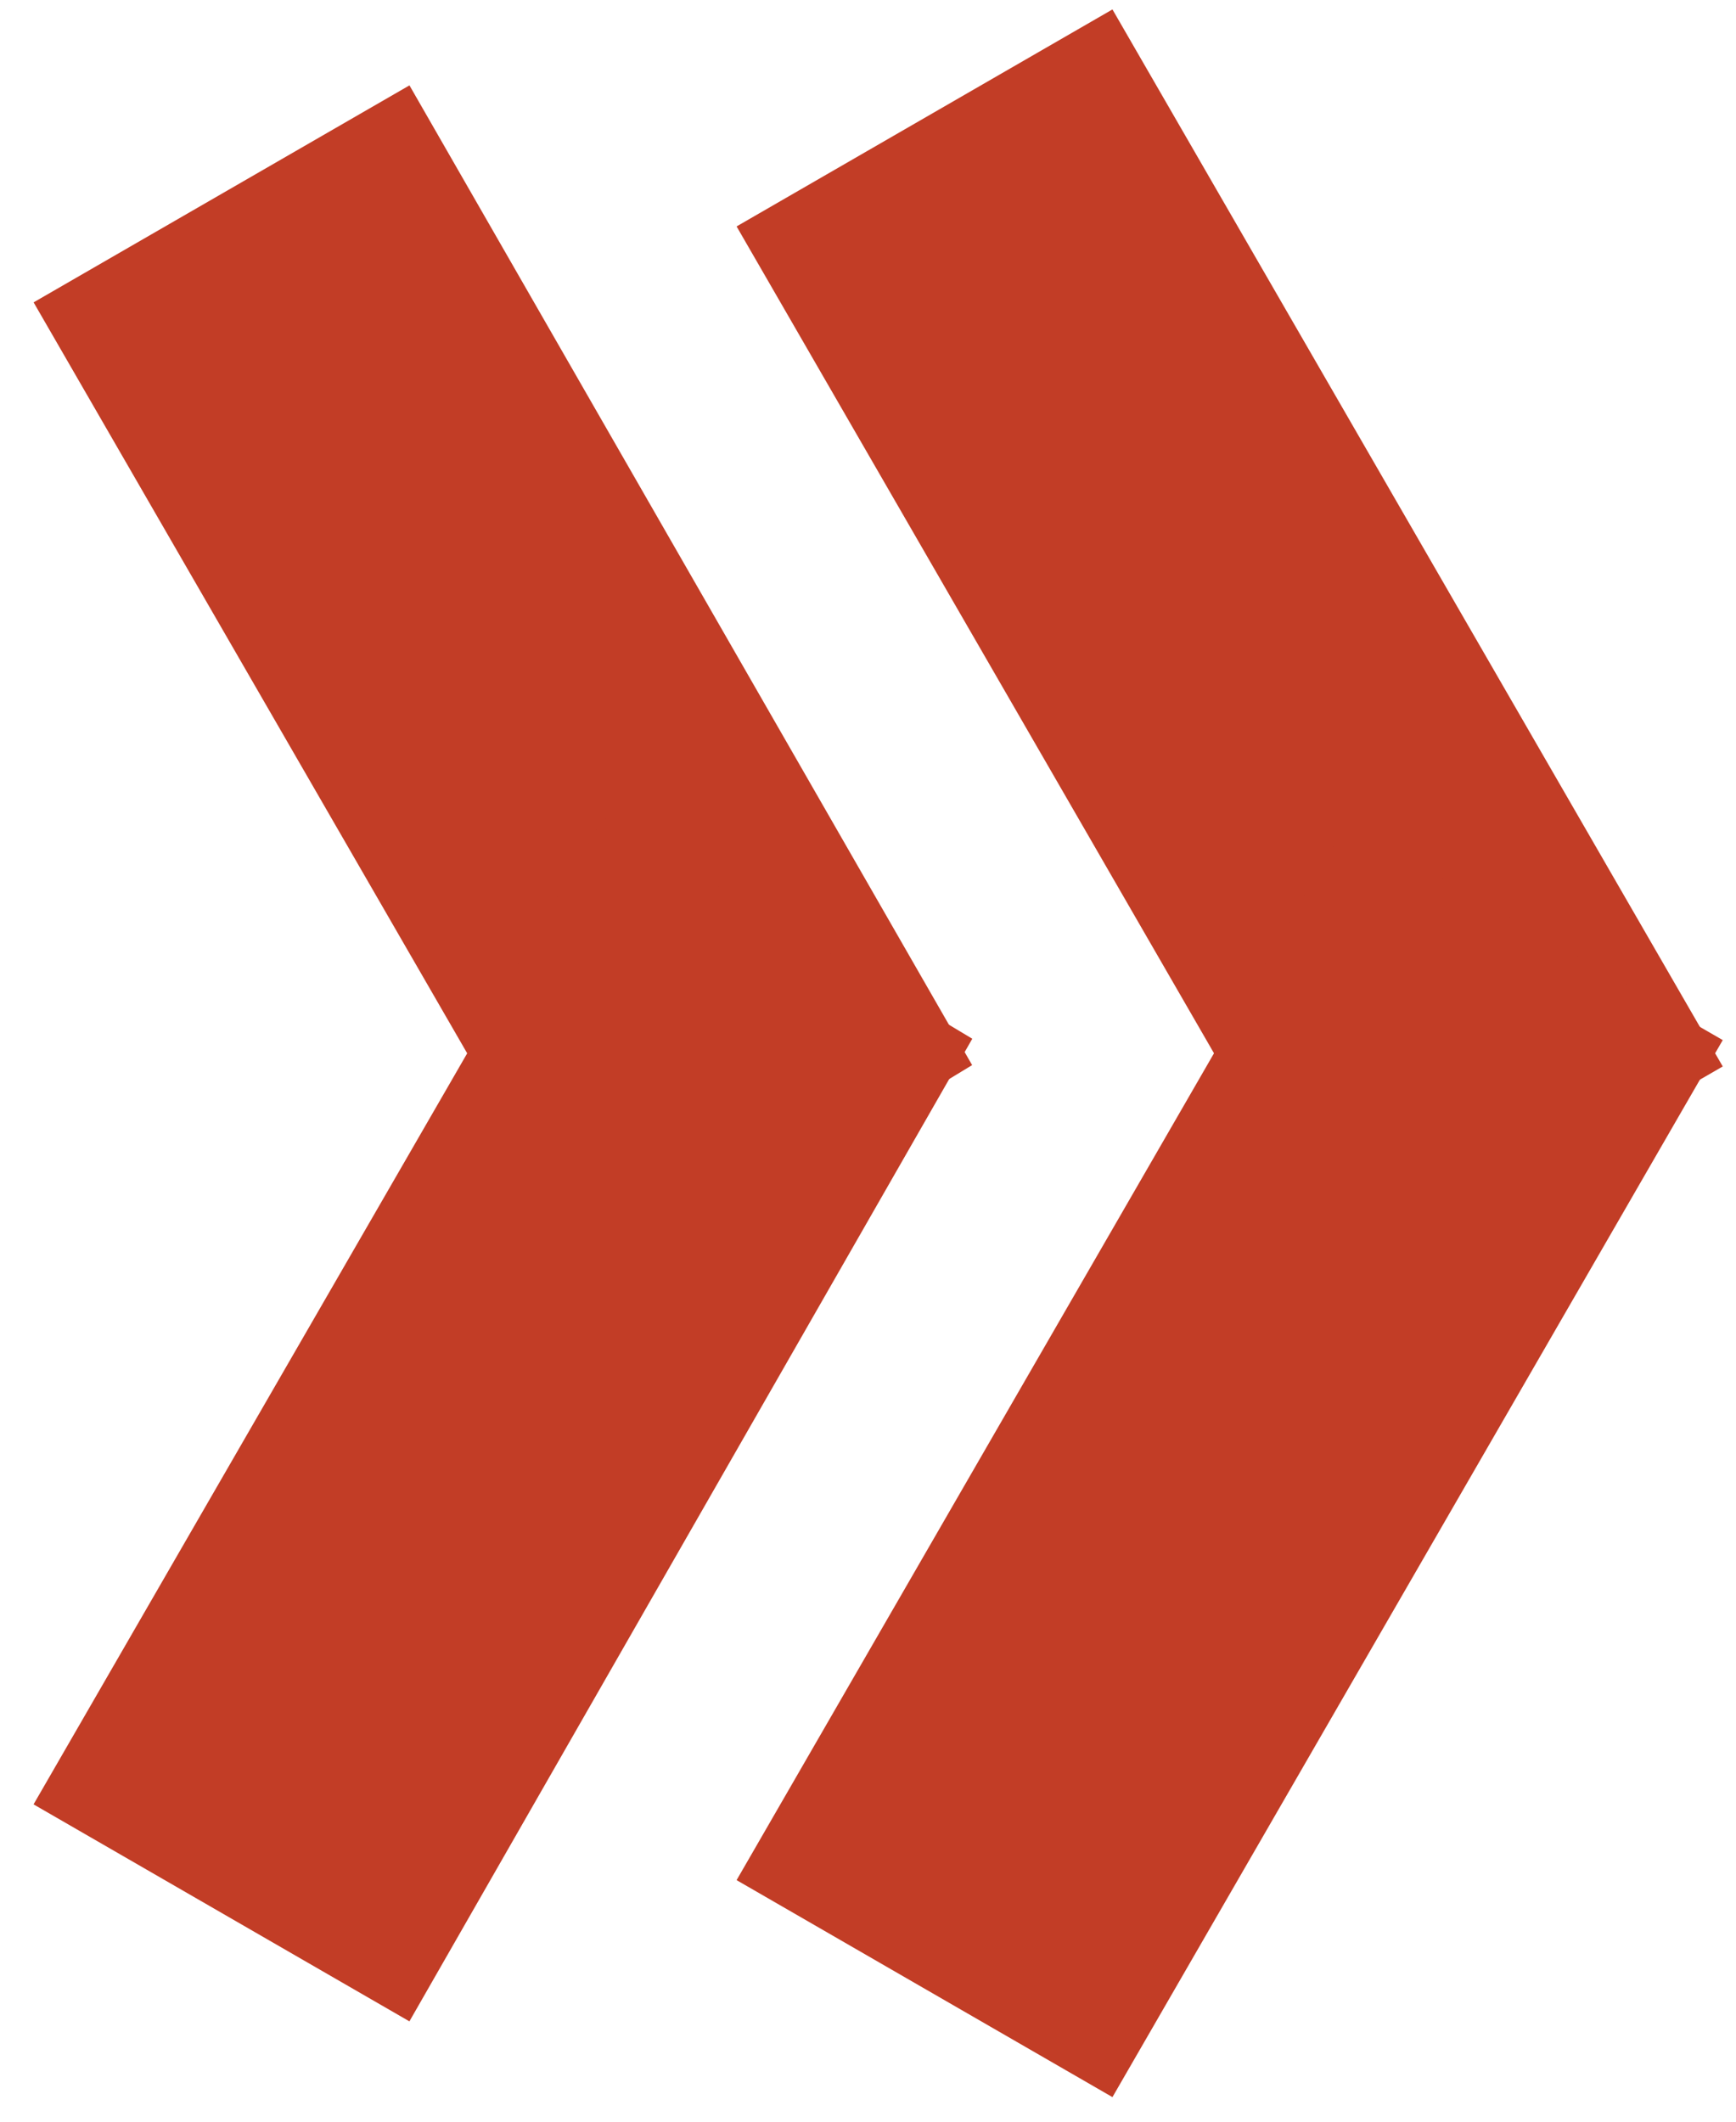 <?xml version="1.0" encoding="UTF-8"?>
<svg width="18px" height="22px" viewBox="0 0 18 22" version="1.1" xmlns="http://www.w3.org/2000/svg" xmlns:xlink="http://www.w3.org/1999/xlink">
    <!-- Generator: sketchtool 49.3 (51167) - http://www.bohemiancoding.com/sketch -->
    <title>4CB8CB78-91B9-4A81-9196-257CD2650C02</title>
    <desc>Created with sketchtool.</desc>
    <defs></defs>
    <g id="Artikel" stroke="none" stroke-width="1" fill="none" fill-rule="evenodd">
        <g id="Artikel---Citat-+-Faktaboks" transform="translate(-371, -1519)" fill="#C23D26">
            <g id="Element/Artikel" transform="translate(331, 334)">
                <g id="Citat" transform="translate(37, 1179)">
                    <g id="Icon/Citat" transform="translate(0, 3)">
                        <g id="Citat" transform="translate(3, 2.531)">
                            <rect id="Rectangle-16" transform="translate(12.75, 7.172) rotate(-30) translate(-12.75, -7.172) " x="10.5" y="0.844" width="4.5" height="12.656"></rect>
                            <polygon id="Rectangle-16-Copy-2" transform="translate(5.25, 7.594) rotate(-30) translate(-5.25, -7.594) " points="3 1.688 7.5 1.688 7.473 13.403 3 13.5"></polygon>
                            <rect id="Rectangle-16-Copy" transform="translate(12.75, 15.609) scale(1, -1) rotate(-30) translate(-12.75, -15.609) " x="10.5" y="9.281" width="4.5" height="12.656"></rect>
                            <polygon id="Rectangle-16-Copy-3" transform="translate(5.25, 15.188) scale(1, -1) rotate(-30) translate(-5.25, -15.188) " points="3 9.281 7.5 9.281 7.46 21.023 3 21.094"></polygon>
                        </g>
                    </g>
                </g>
            </g>
        </g>
    </g>
</svg>